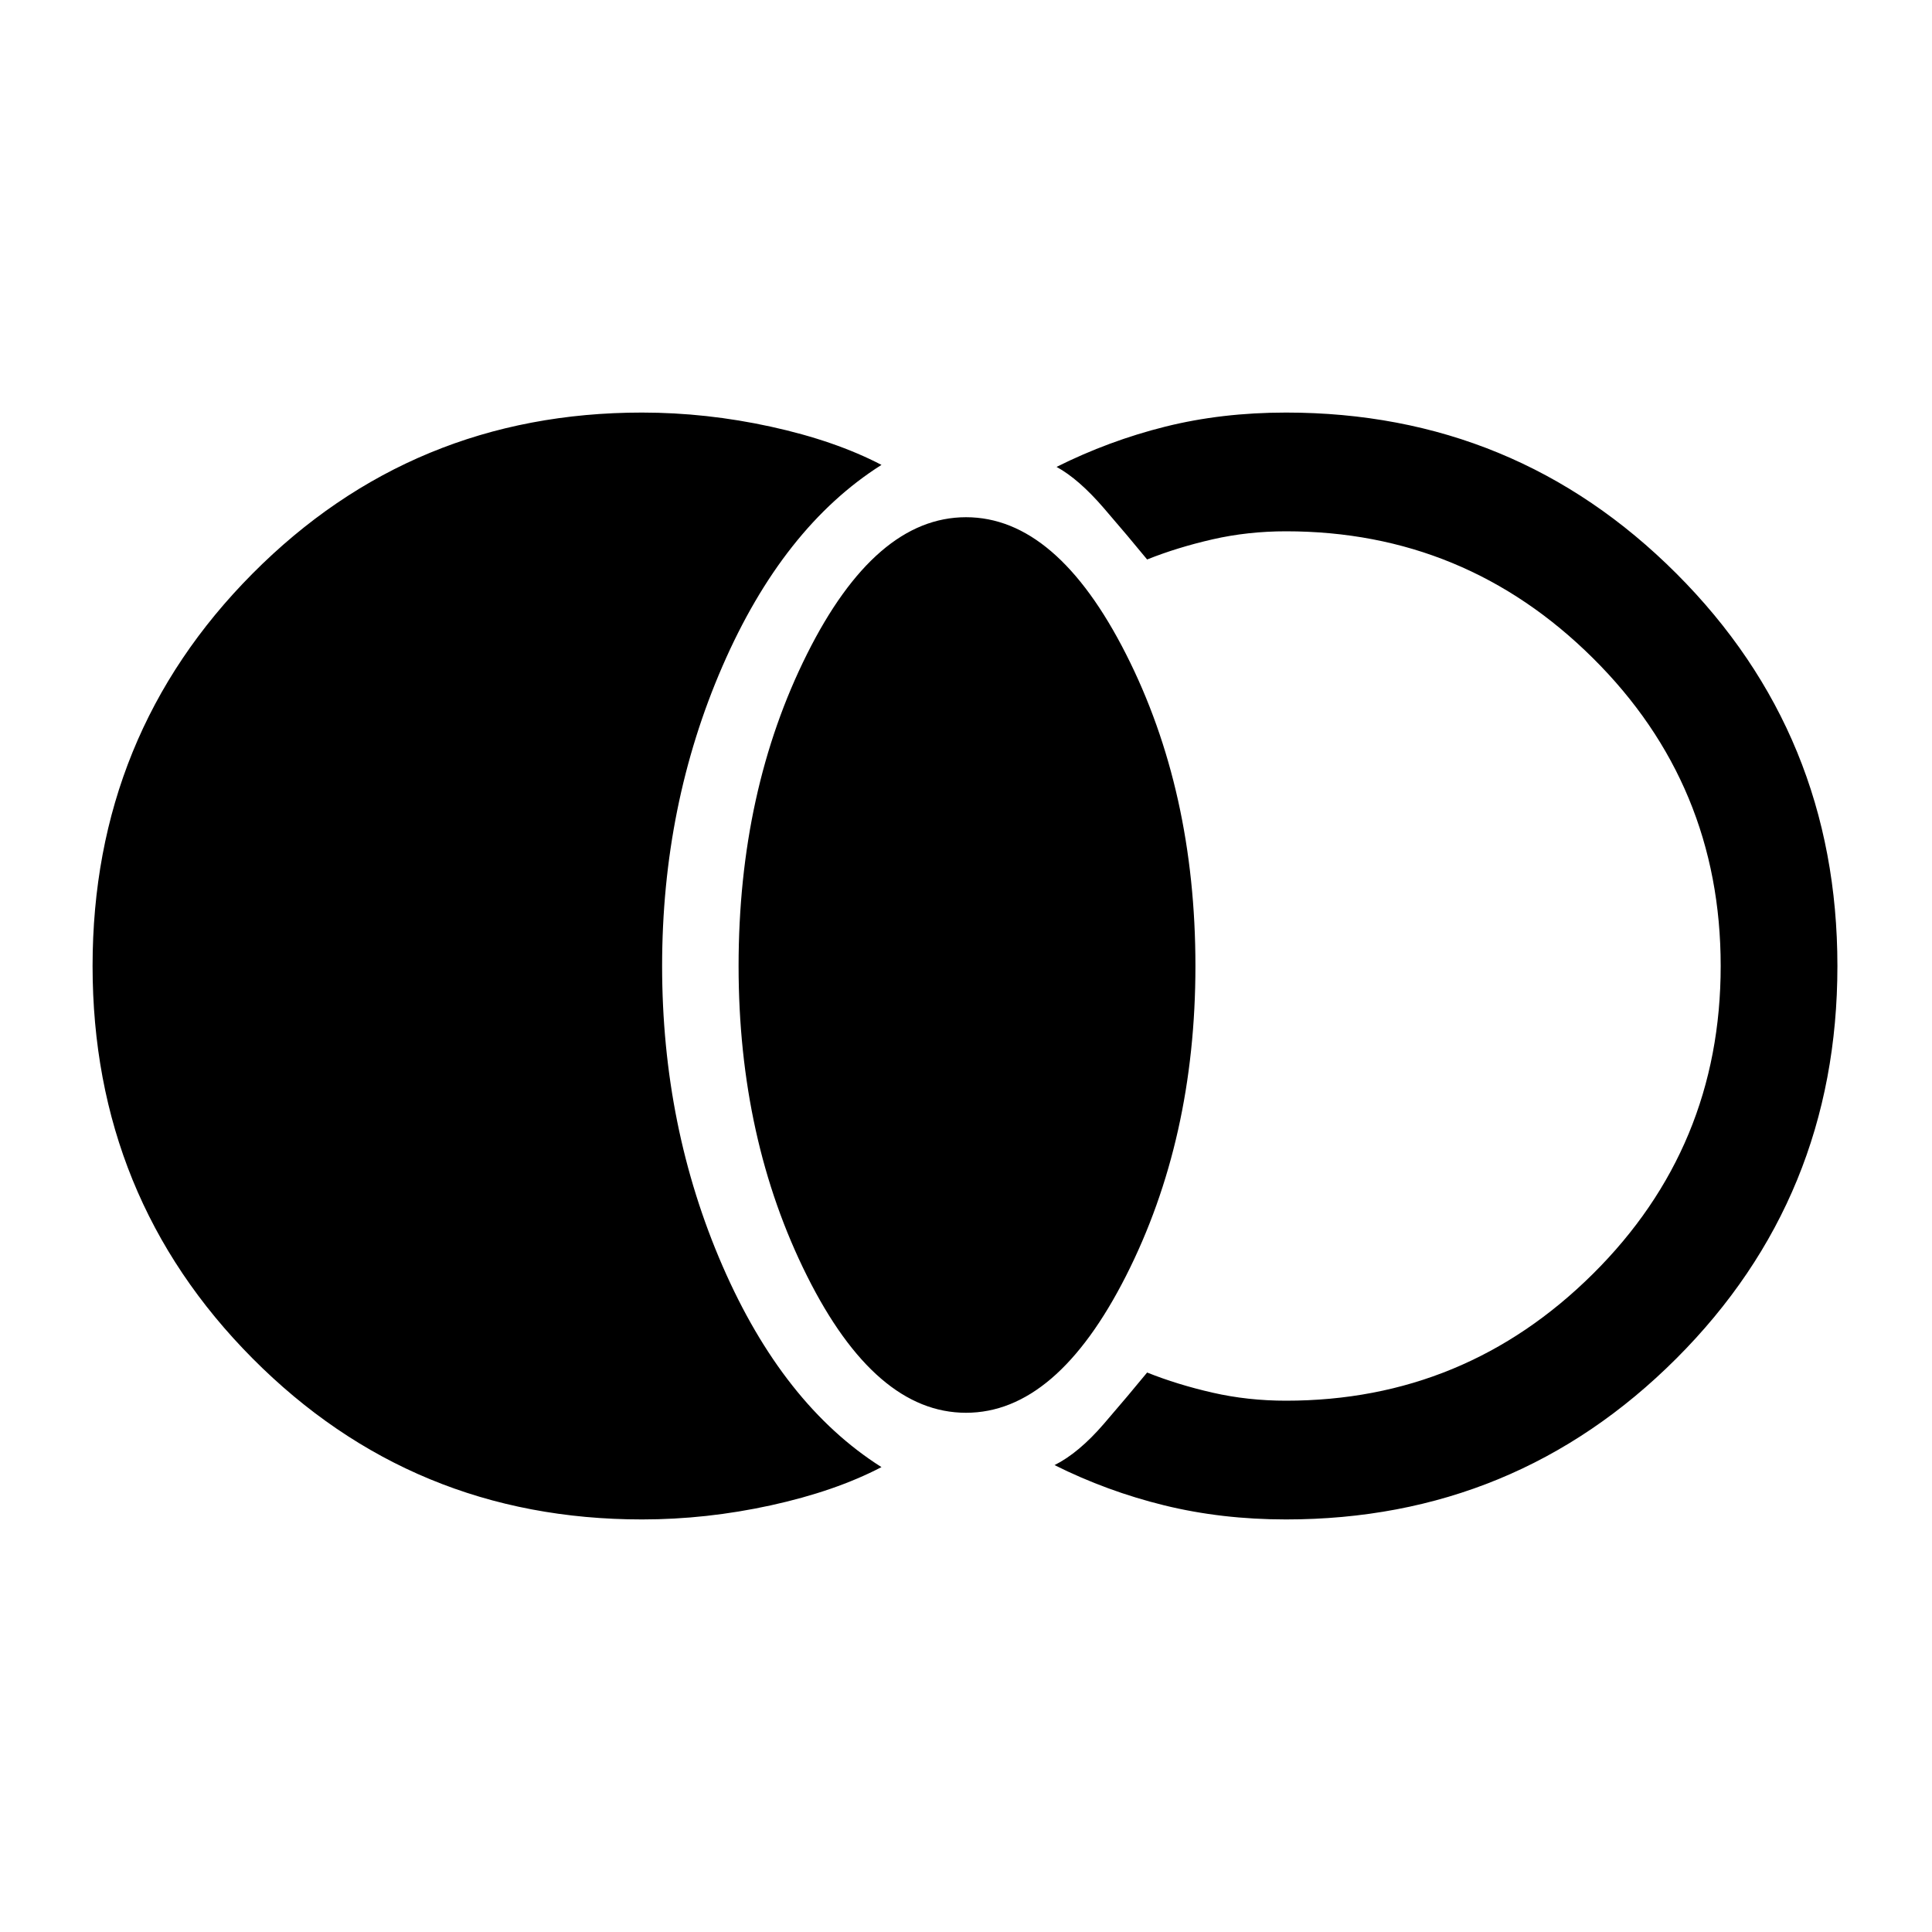 <svg xmlns="http://www.w3.org/2000/svg" height="48" width="48"><path d="M15.95 37.75q-5.7 0-9.675-4Q2.3 29.75 2.3 24t3.975-9.75q3.975-4 9.675-4 1.6 0 3.2.35t2.75.95q-2.45 1.55-3.95 5T16.45 24q0 4 1.5 7.45t3.95 5q-1.15.6-2.75.95t-3.2.35ZM24 35.1q-2.25 0-3.95-3.4-1.7-3.4-1.7-7.7 0-4.35 1.7-7.75 1.7-3.4 3.95-3.4t3.975 3.4Q29.7 19.65 29.7 24q0 4.3-1.725 7.7Q26.25 35.1 24 35.1Zm7.95 2.65q-1.6 0-3.025-.35-1.425-.35-2.725-1 .6-.3 1.225-1.025.625-.725 1.075-1.275.75.3 1.625.5t1.825.2q4.45 0 7.625-3.15T42.75 24q0-4.5-3.175-7.65Q36.4 13.2 31.95 13.2q-.95 0-1.825.2t-1.625.5q-.45-.55-1.075-1.275Q26.8 11.9 26.25 11.6q1.3-.65 2.7-1 1.4-.35 3-.35 5.7 0 9.7 4 4 4 4 9.75t-4 9.75q-4 4-9.7 4Z"/></svg>